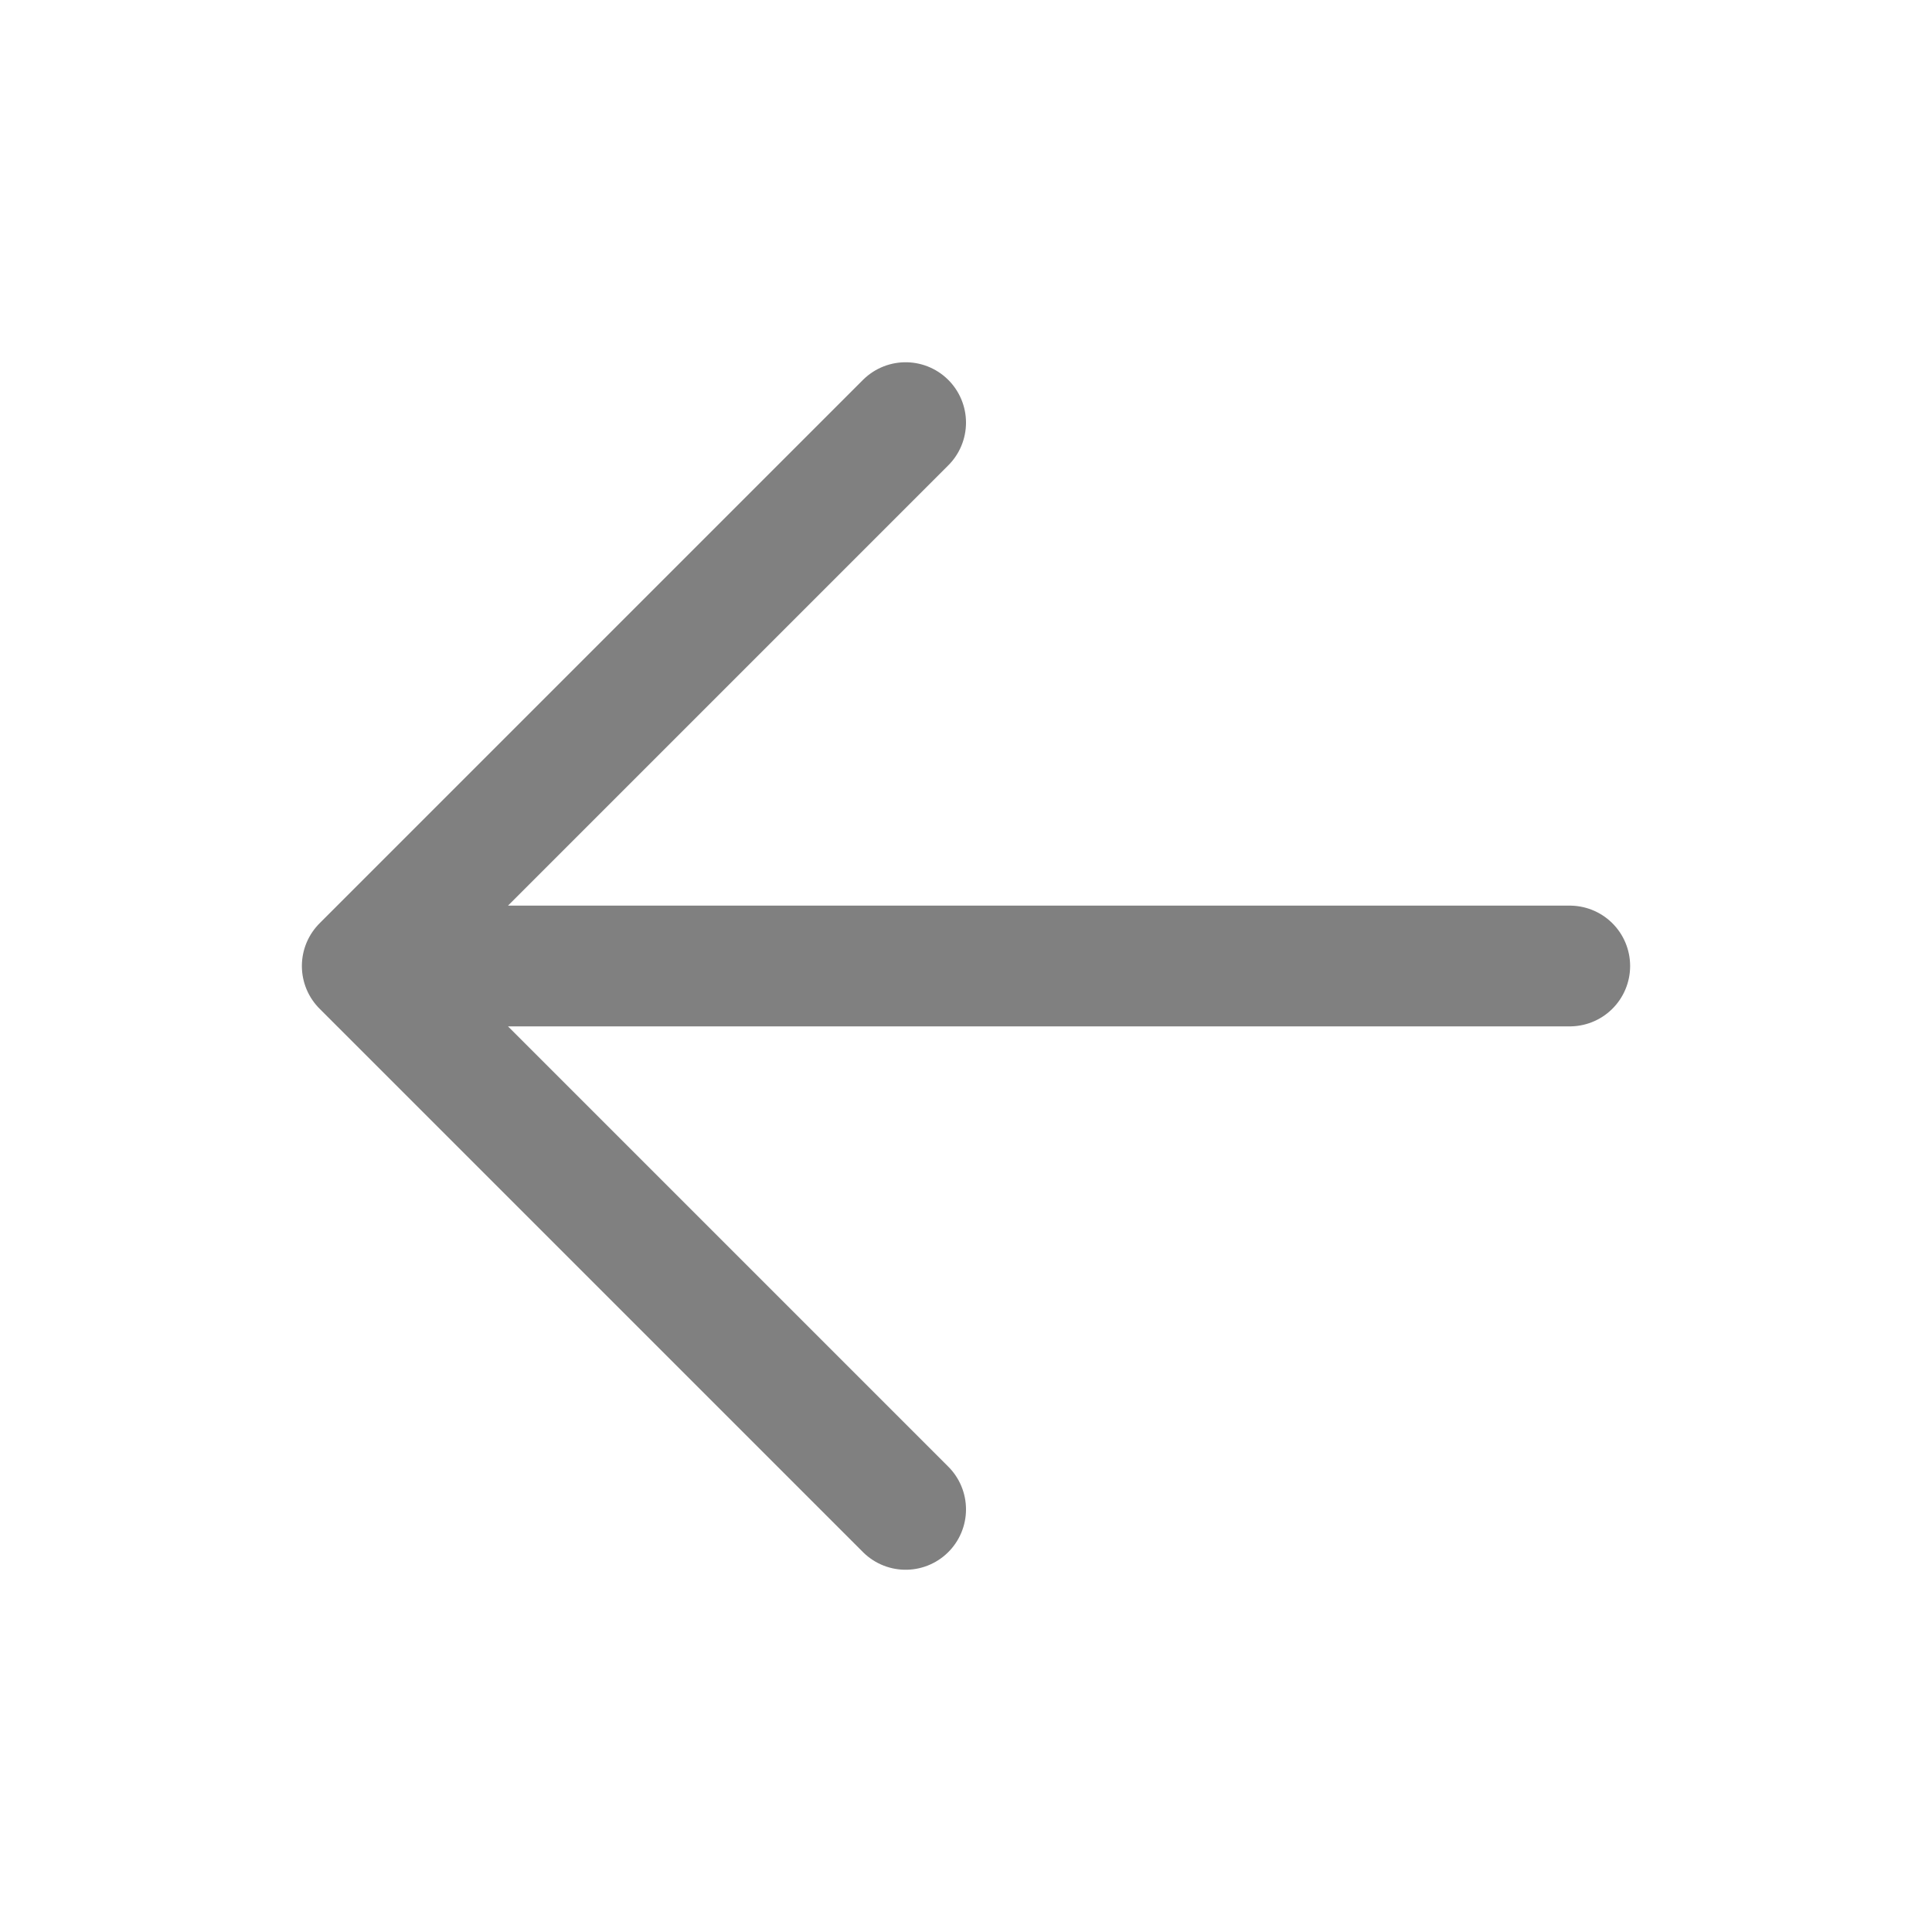 <svg xmlns="http://www.w3.org/2000/svg" fill="none" viewBox="0 0 24 24" stroke-width="1.5" stroke="grey" class="w-6 h-6">
  <path stroke-linecap="round" stroke-linejoin="round" d="M19.5 12h-15m0 0l6.75 6.75M4.5 12l6.75-6.75" />
</svg>
    